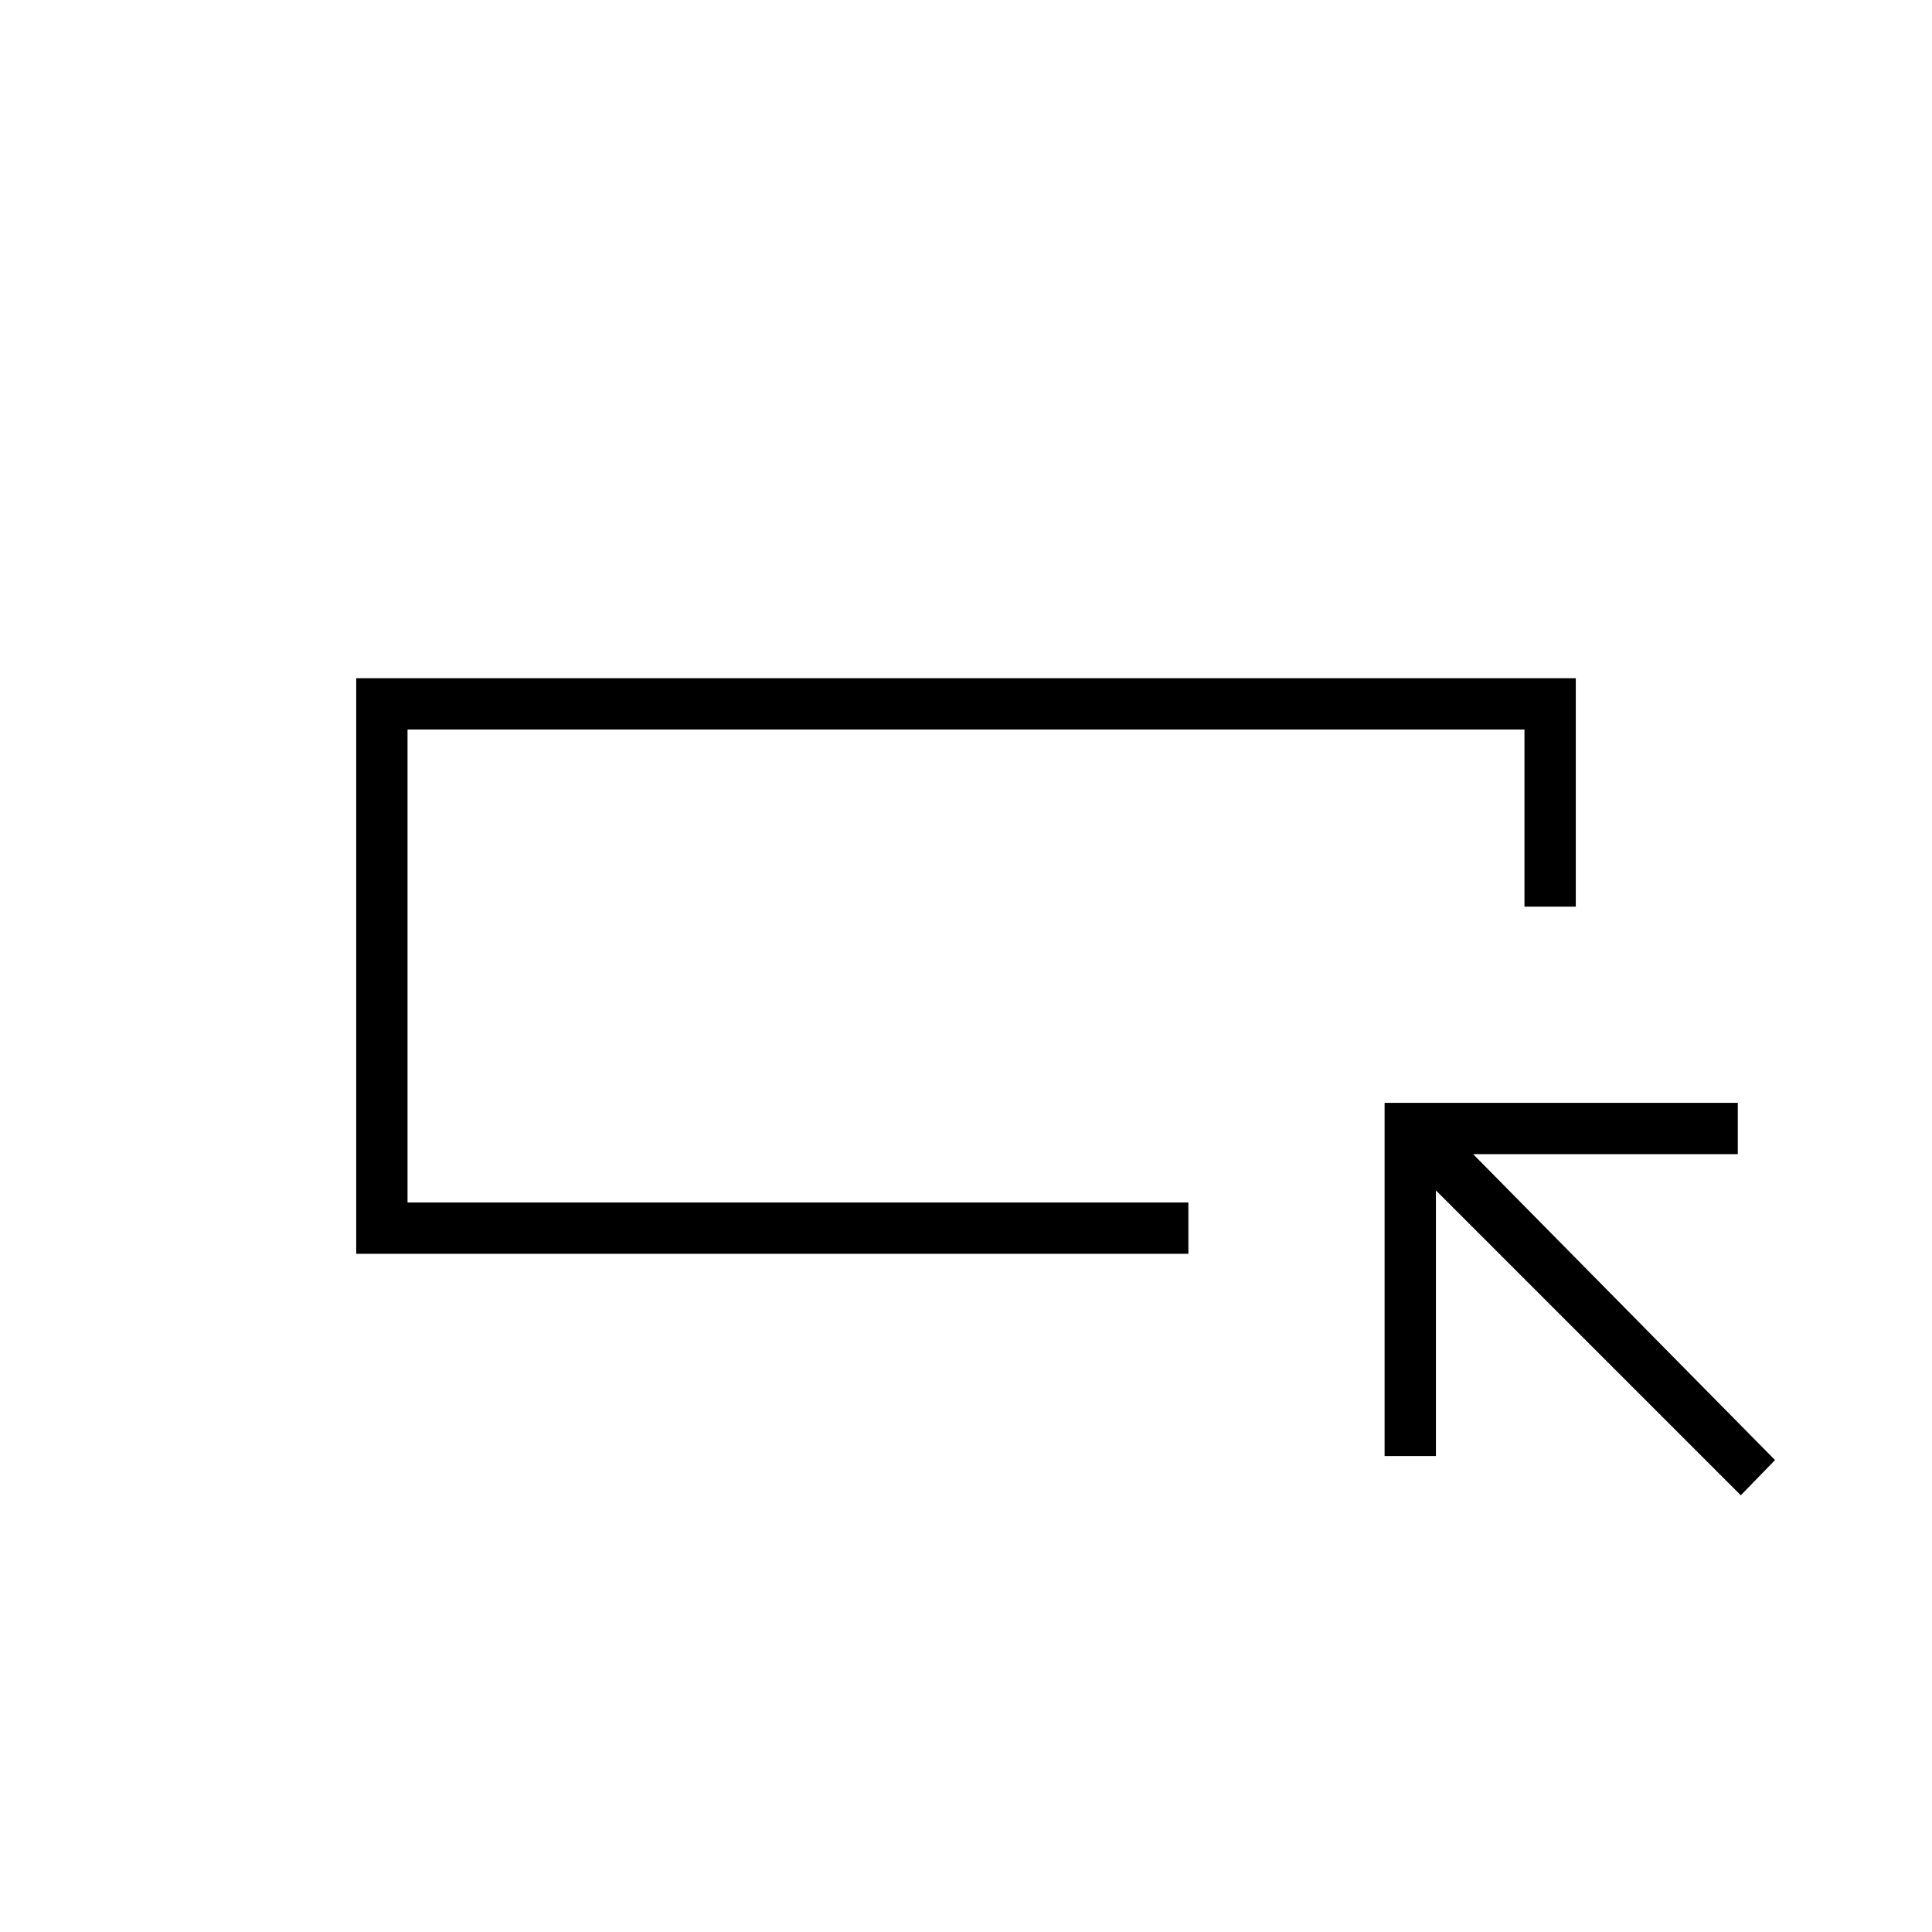 <svg xmlns="http://www.w3.org/2000/svg" height="24" viewBox="0 -960 960 960" width="24"><path d="M177-337v-286h606v113.5h-25.5v-88h-555v235h388v25.5H177Zm25.5-25.5v-235 235ZM865-217 713.5-368.5v132H688V-412h175.5v25.5H732l150 152-17 17.5Z"/></svg>